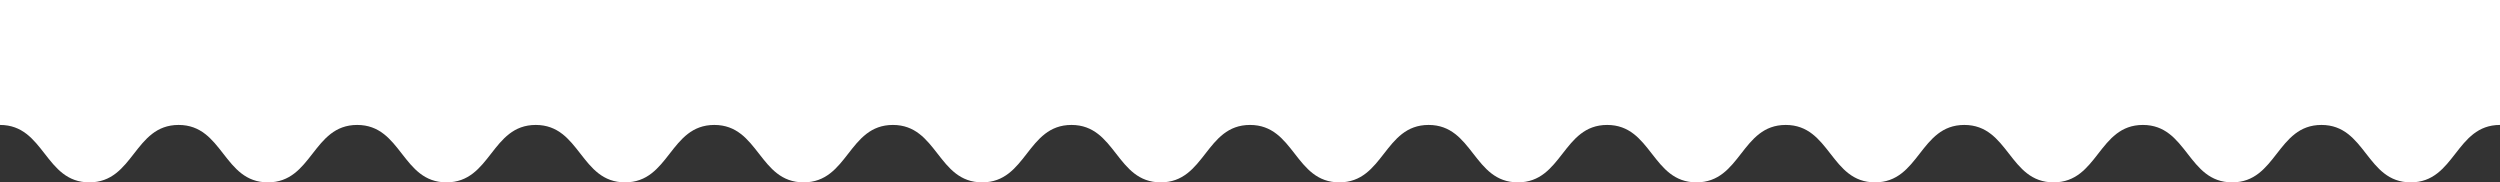 <svg xmlns="http://www.w3.org/2000/svg" viewBox="0 0 4353.98 317.6"><rect x="0" y="0" width="4353.98" height="317.6" fill="#333333" stroke="none"/><defs><style>.cls-1{isolation:isolate;}.cls-2{fill:#fff;mix-blend-mode:overlay;}</style></defs><title>Asset 21</title><g class="cls-1"><g id="Layer_2" data-name="Layer 2"><g id="Layer_1-2" data-name="Layer 1"><path class="cls-2" d="M0,217.6V0H4354V217.6c-77.75,0-77.75,100-155.5,100s-77.75-100-155.5-100-77.75,100-155.5,100-77.75-100-155.5-100-77.75,100-155.5,100-77.75-100-155.5-100-77.75,100-155.5,100-77.75-100-155.5-100-77.74,100-155.49,100-77.75-100-155.5-100-77.75,100-155.49,100-77.75-100-155.5-100-77.75,100-155.5,100-77.75-100-155.5-100-77.75,100-155.5,100-77.75-100-155.5-100-77.75,100-155.5,100-77.75-100-155.5-100-77.75,100-155.5,100-77.75-100-155.5-100-77.75,100-155.5,100-77.75-100-155.49-100-77.76,100-155.51,100-77.75-100-155.5-100-77.75,100-155.5,100-77.75-100-155.5-100-77.75,100-155.5,100S77.75,217.6,0,217.6Z"/></g></g></g></svg>